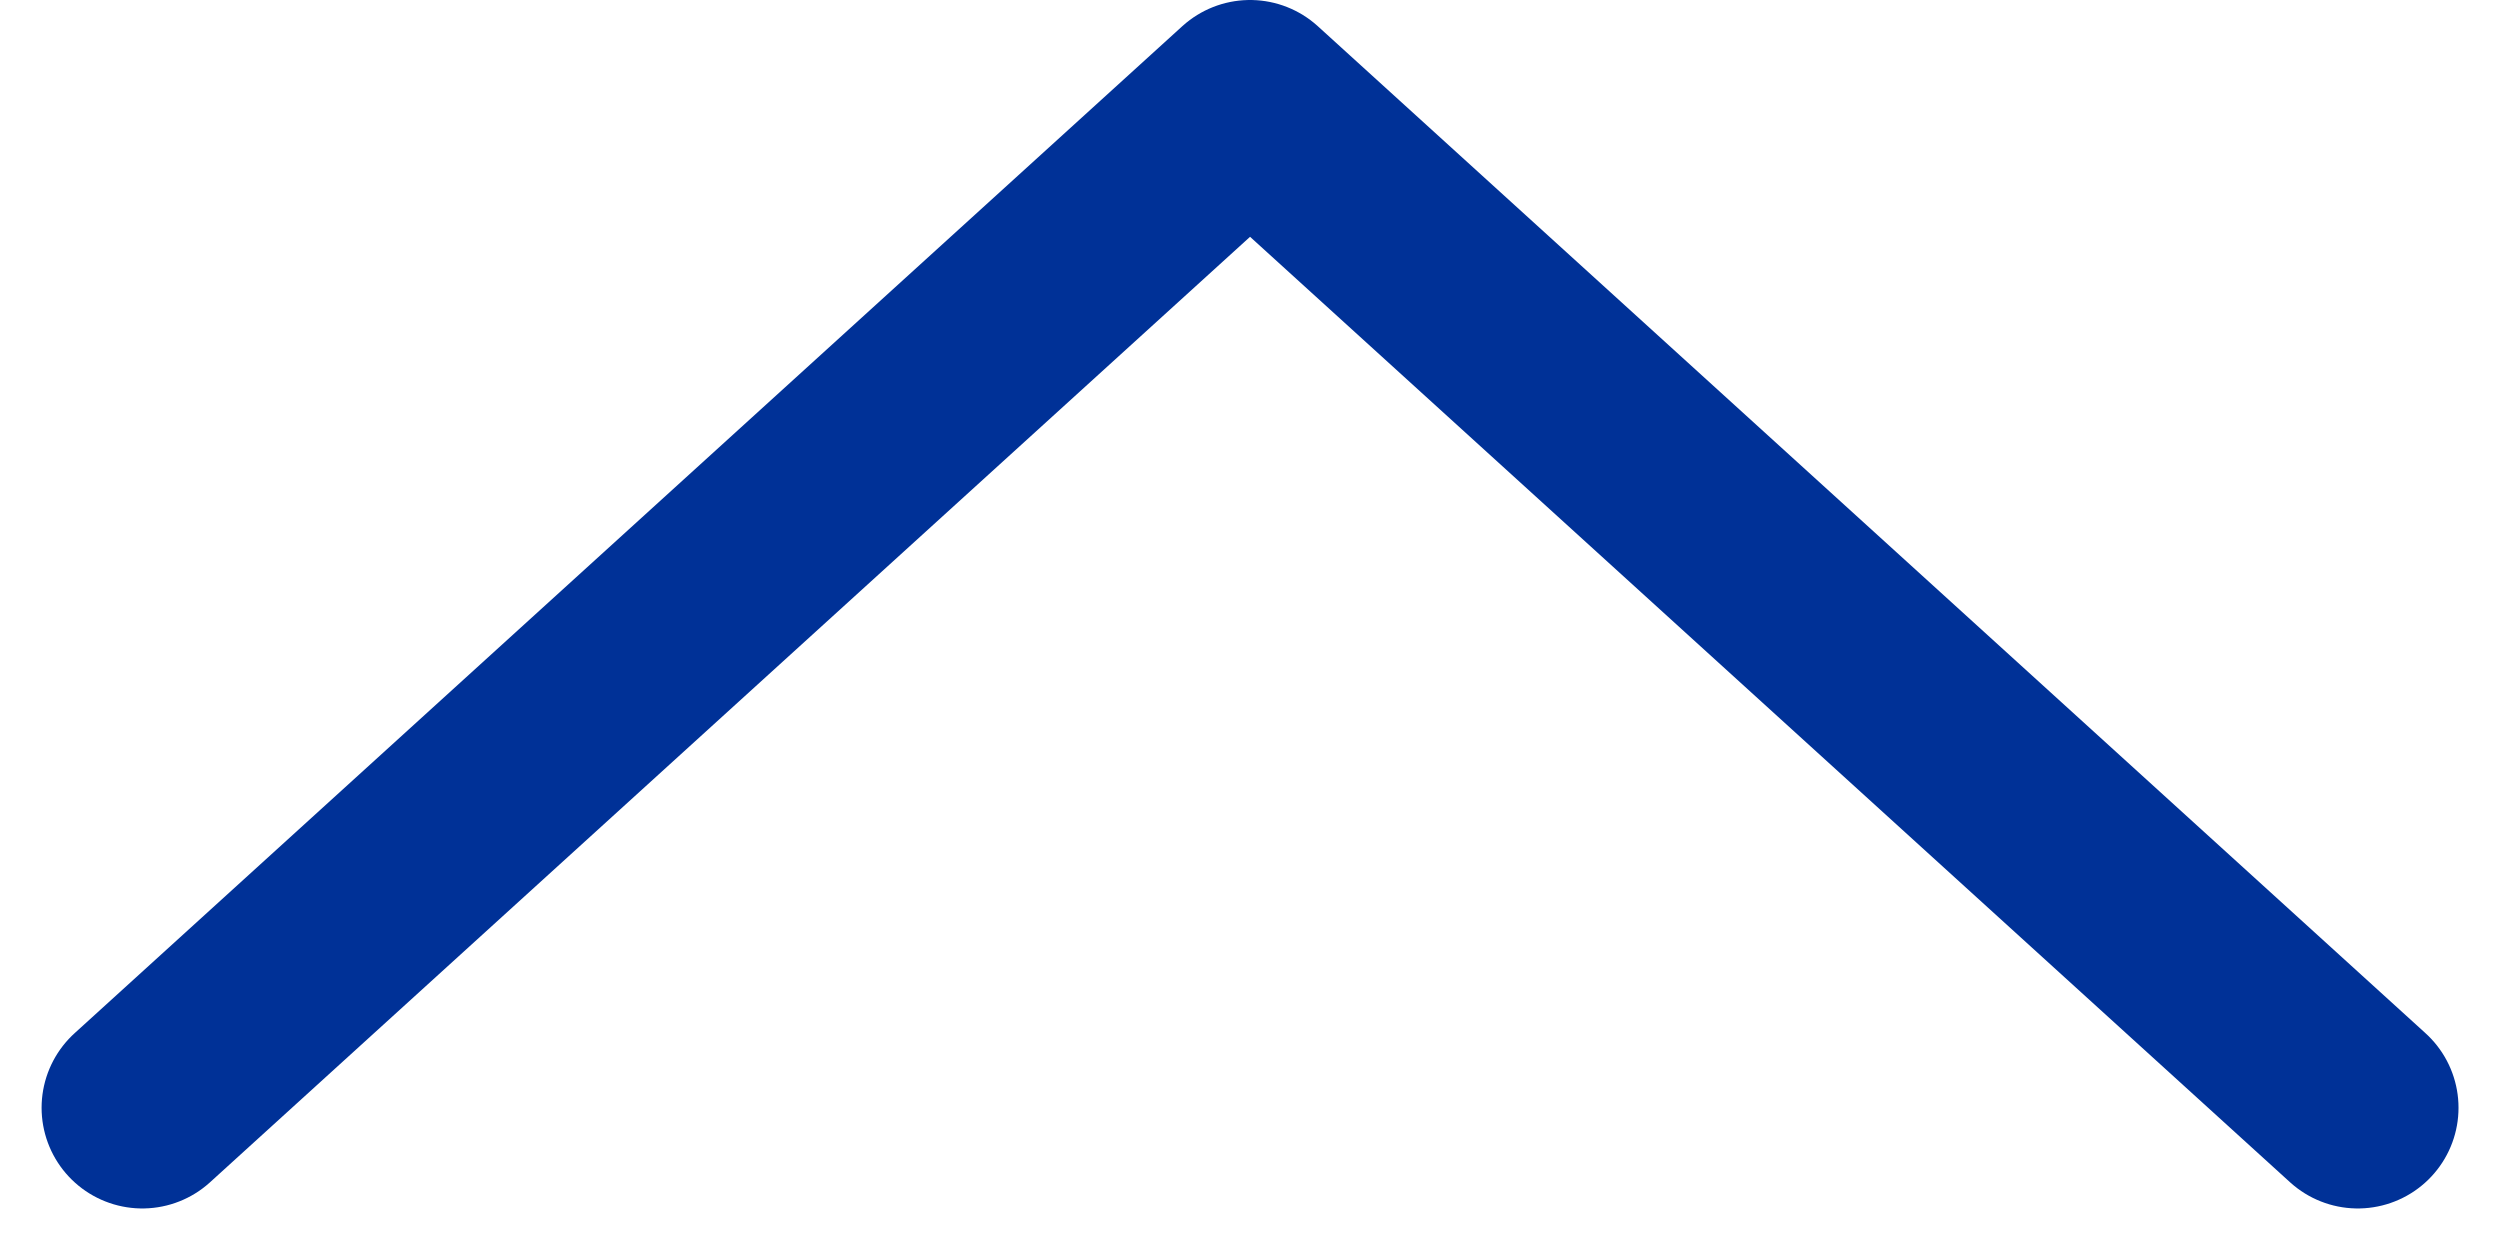 <svg xmlns="http://www.w3.org/2000/svg" width="24.825" height="12.413" viewBox="0 0 24.825 12.413">
  <g id="Наверх" transform="translate(1.413 1)">
    <path id="Наверх-2" data-name="Наверх" d="M27,12,16,22,5,12" transform="translate(27 22) rotate(180)" fill="none" stroke="#003197" stroke-linecap="round" stroke-linejoin="round" stroke-width="2"/>
  </g>
</svg>

